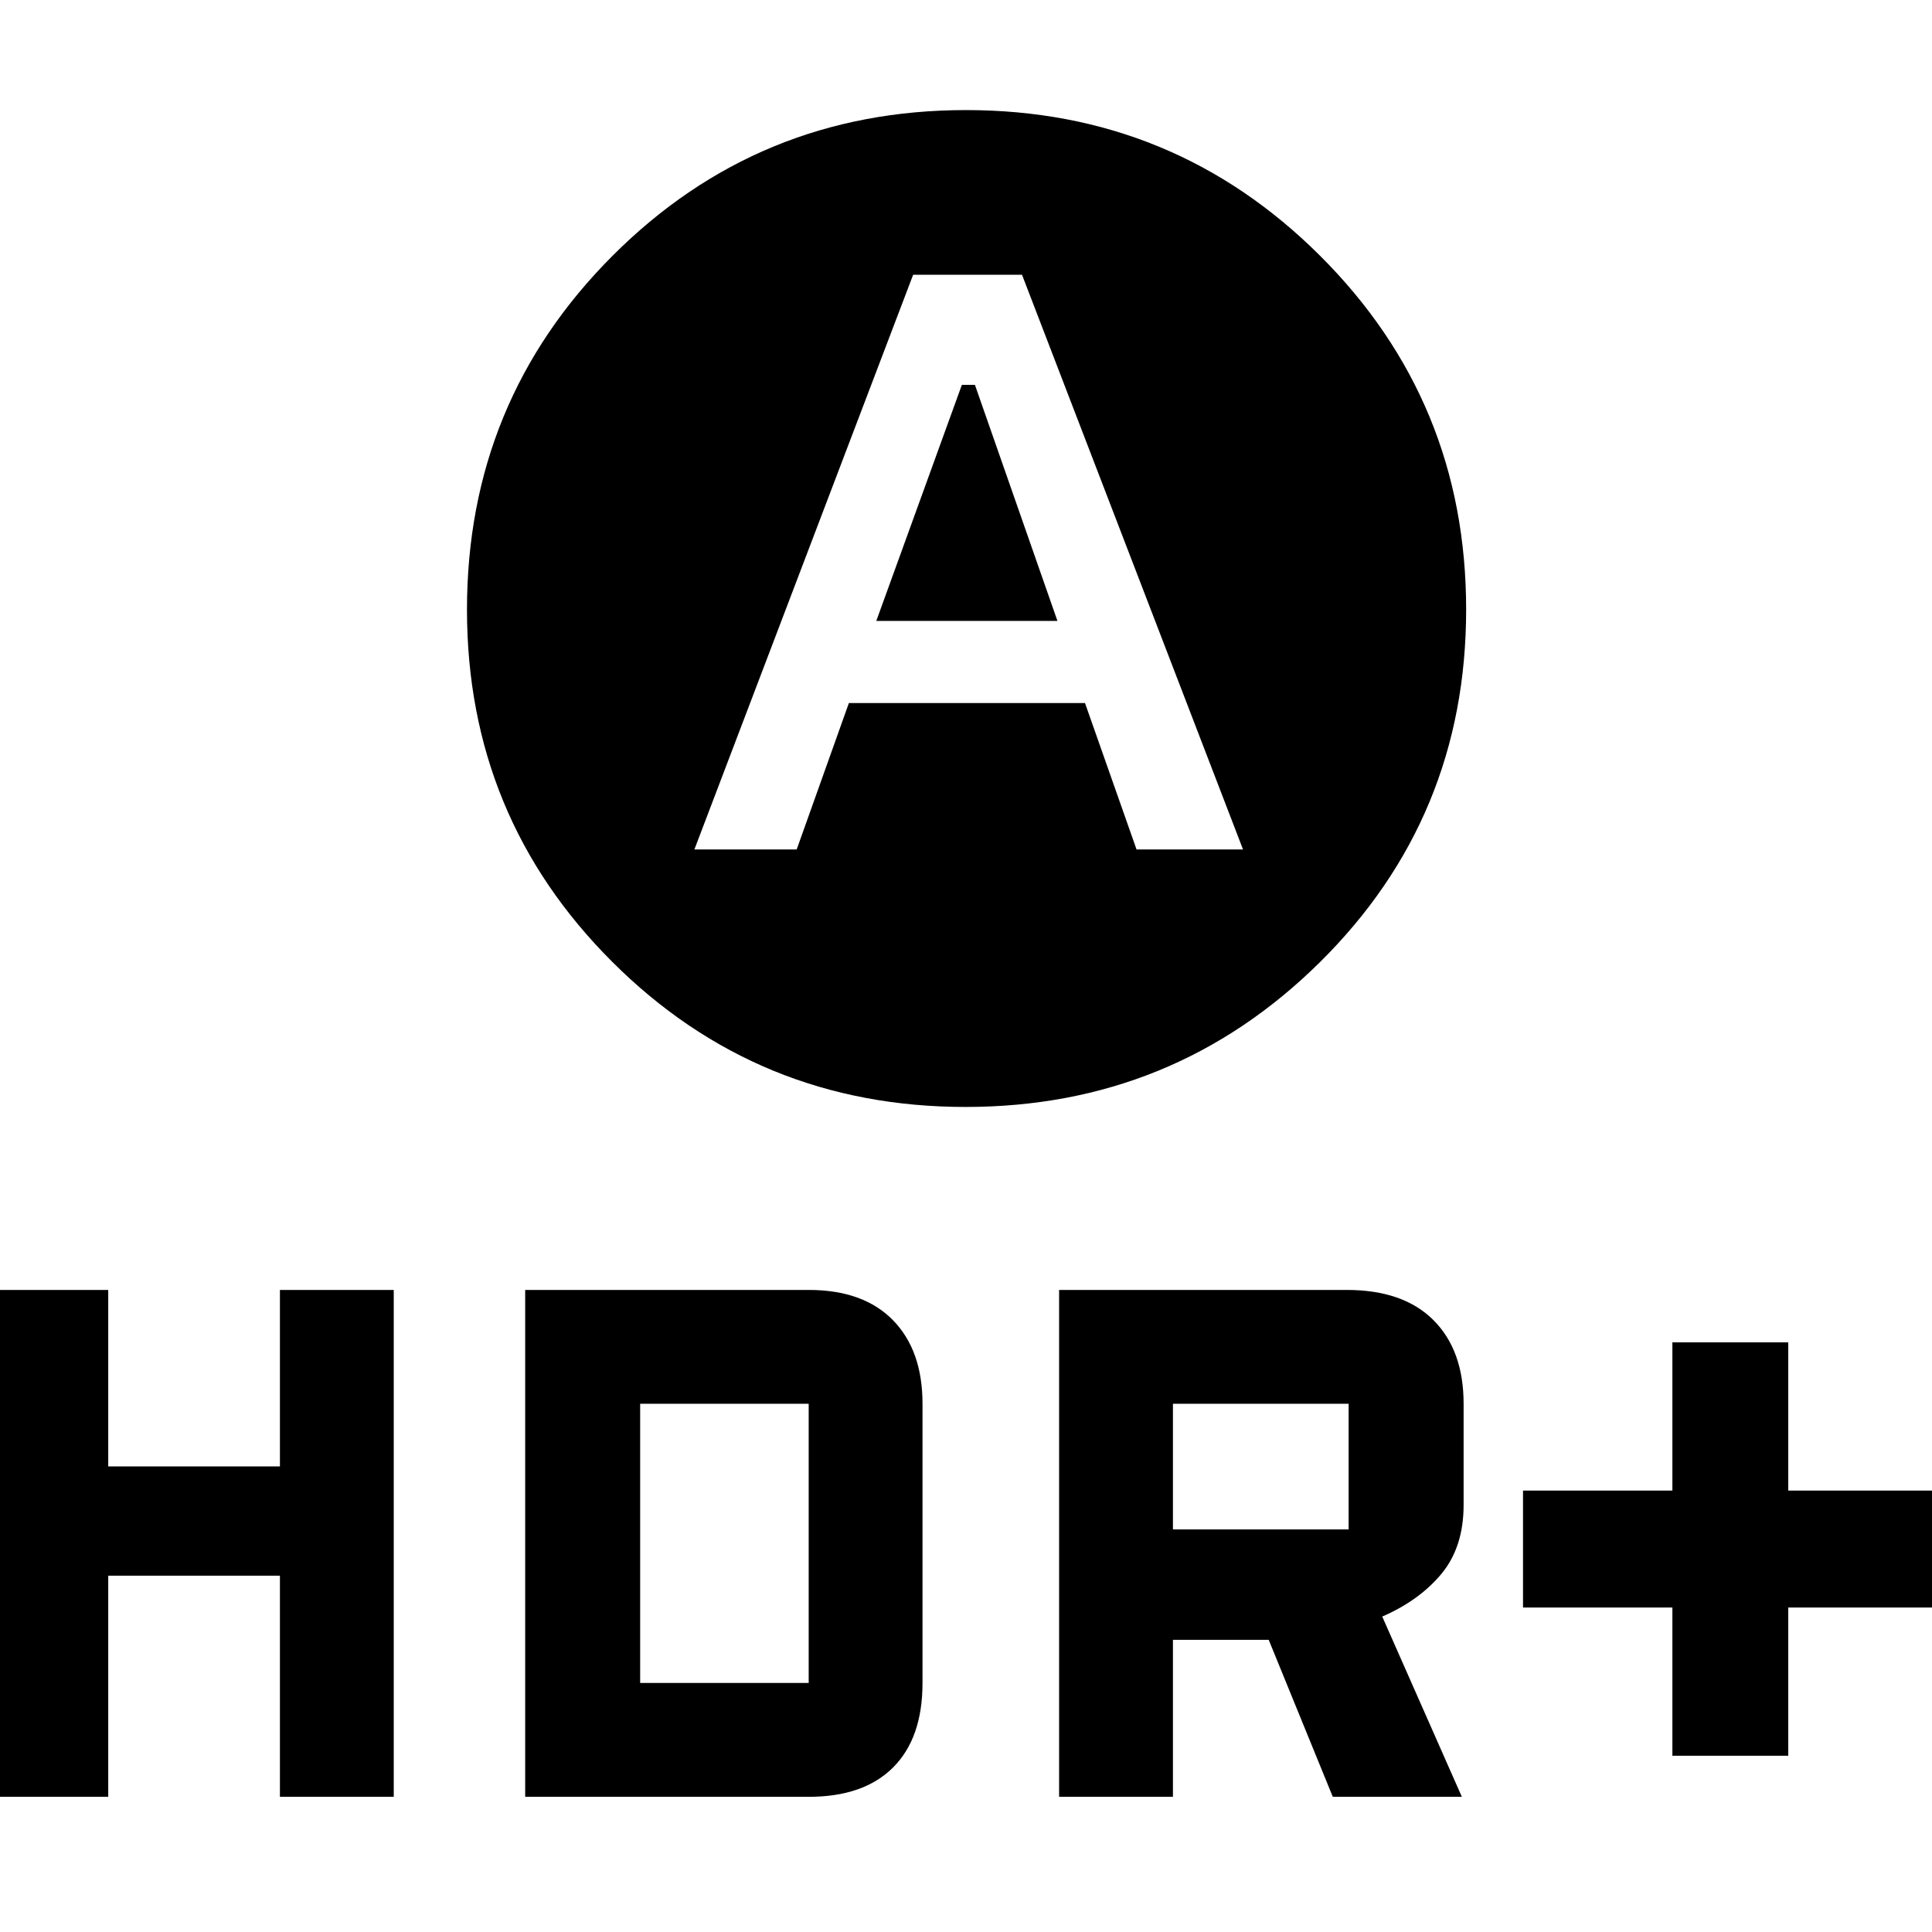 <svg xmlns="http://www.w3.org/2000/svg" height="48" viewBox="0 -960 960 960" width="48"><path d="m435.43-651.48 42.52-117.3h6.48l41 117.3h-90Zm44.36 241.52q-103.32 0-175.53-72.07-72.22-72.07-72.22-175.03 0-103.43 72.33-175.84 72.32-72.4 175.64-72.4t175.92 72.38q72.59 72.38 72.59 175.78t-72.7 175.29q-72.71 71.89-176.03 71.89ZM345.04-537.91h50.83l25.93-72.74h117.33l25.61 72.74h52.91L507.83-823.48h-54.09l-108.7 285.57ZM831-87.57v-73.65h-74.22v-58.13H831V-293h57.57v73.65h74.21v58.13h-74.21v73.65H831Zm-304.74 20.4v-251.87h142.87q28.15 0 43.14 15 14.99 15 14.99 41.56v50.26q0 20.88-10.93 34.14-10.94 13.25-29.5 21.34l39.56 89.57h-64.13l-31.84-78h-47.59v78h-56.57Zm56.57-132.87h87.3v-62.44h-87.3v62.44ZM-2.78-67.17v-251.87h56.56v87.69h85.31v-87.69h56.56v251.87h-56.56v-109.87H53.78v109.87H-2.78Zm263.74 0v-251.87h140.87q27.13 0 41.84 15 14.72 15 14.72 41.56v138.74q0 27.36-14.6 41.96-14.61 14.61-41.96 14.61H260.96Zm57.13-56.57h83.74v-138.74h-83.74v138.74Z"/></svg>